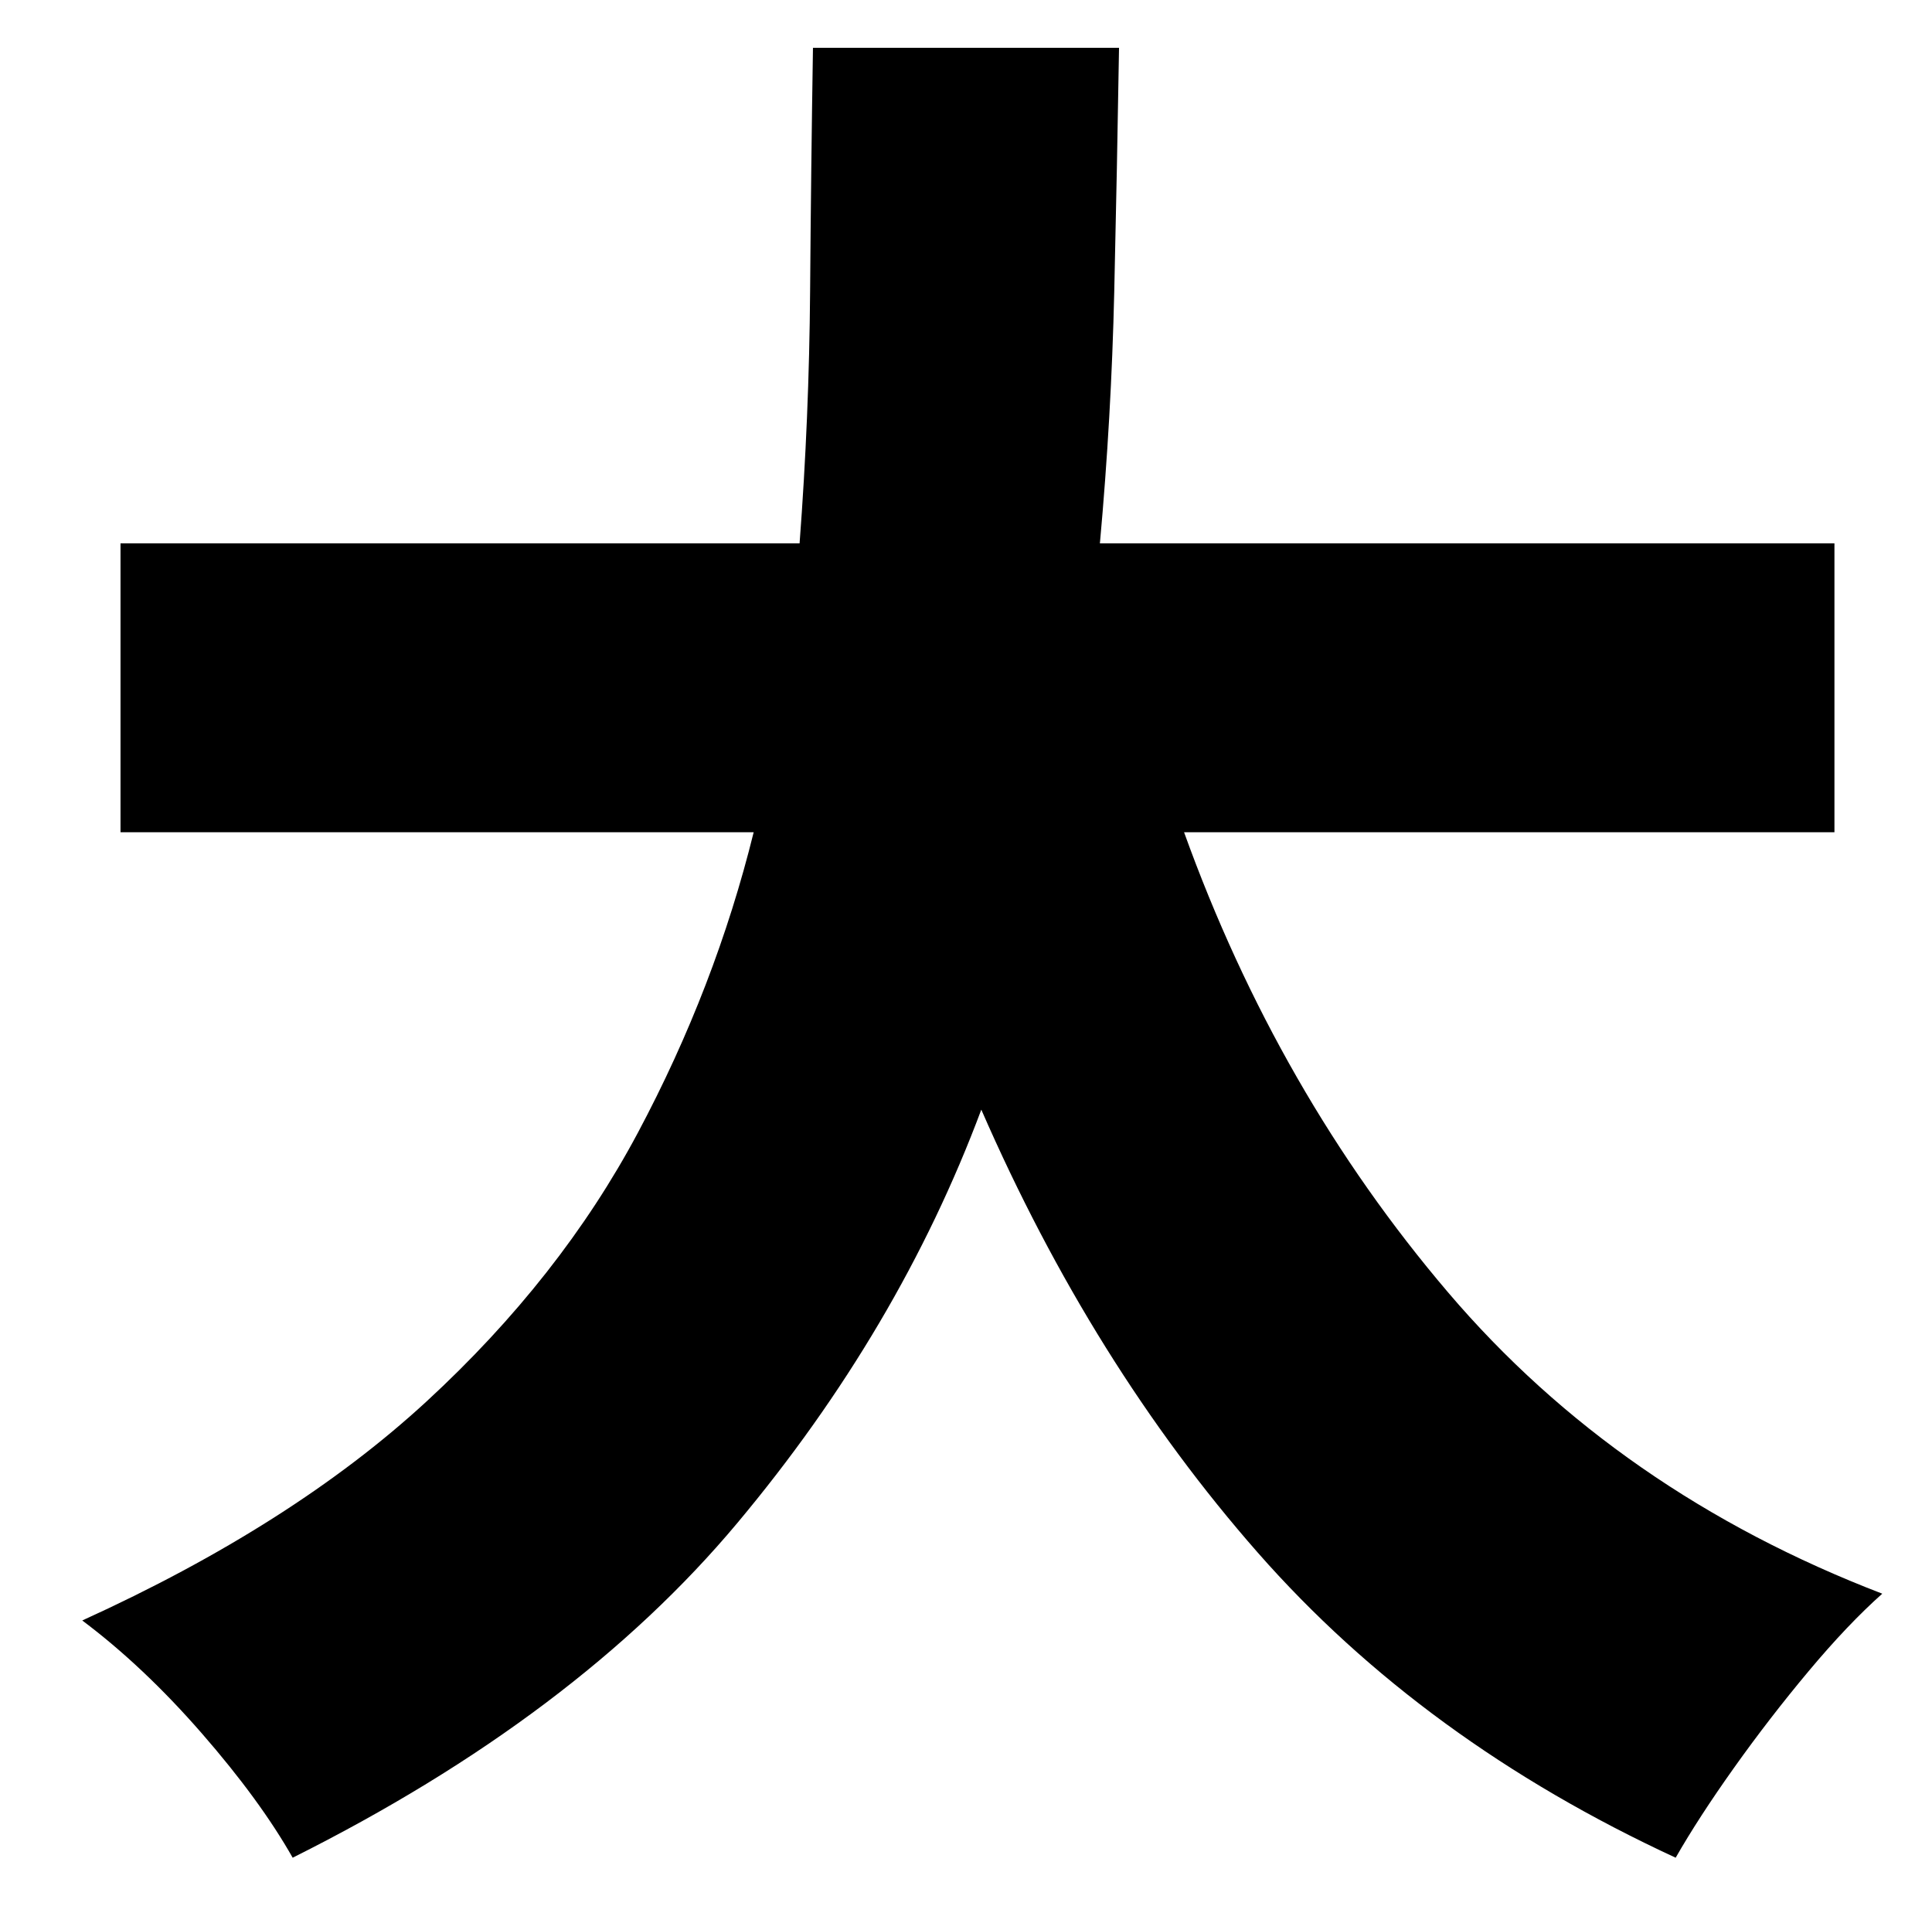 <?xml version="1.0" standalone="no"?>
<!DOCTYPE svg PUBLIC "-//W3C//DTD SVG 1.1//EN" "http://www.w3.org/Graphics/SVG/1.1/DTD/svg11.dtd" >
<svg xmlns="http://www.w3.org/2000/svg" xmlns:xlink="http://www.w3.org/1999/xlink" version="1.1" viewBox="-10 0 1010 1000">
   <path fill="currentColor"
d="M949 435h-340q49 136 138 240.5t227 157.5q-18 16 -38.5 40.5t-39 50.5t-30.5 47q-132 -61 -218.5 -159.5t-144.5 -231.5q-43 115 -127.5 216t-232.5 175q-17 -30 -47.5 -65t-62.5 -59q110 -50 180 -114.5t110.5 -140.5t60.5 -157h-331v-151h355q5 -66 5.5 -131.5
t1.5 -127.5h160q-1 62 -2.5 127.5t-7.5 131.5h384v151z" />
</svg>
